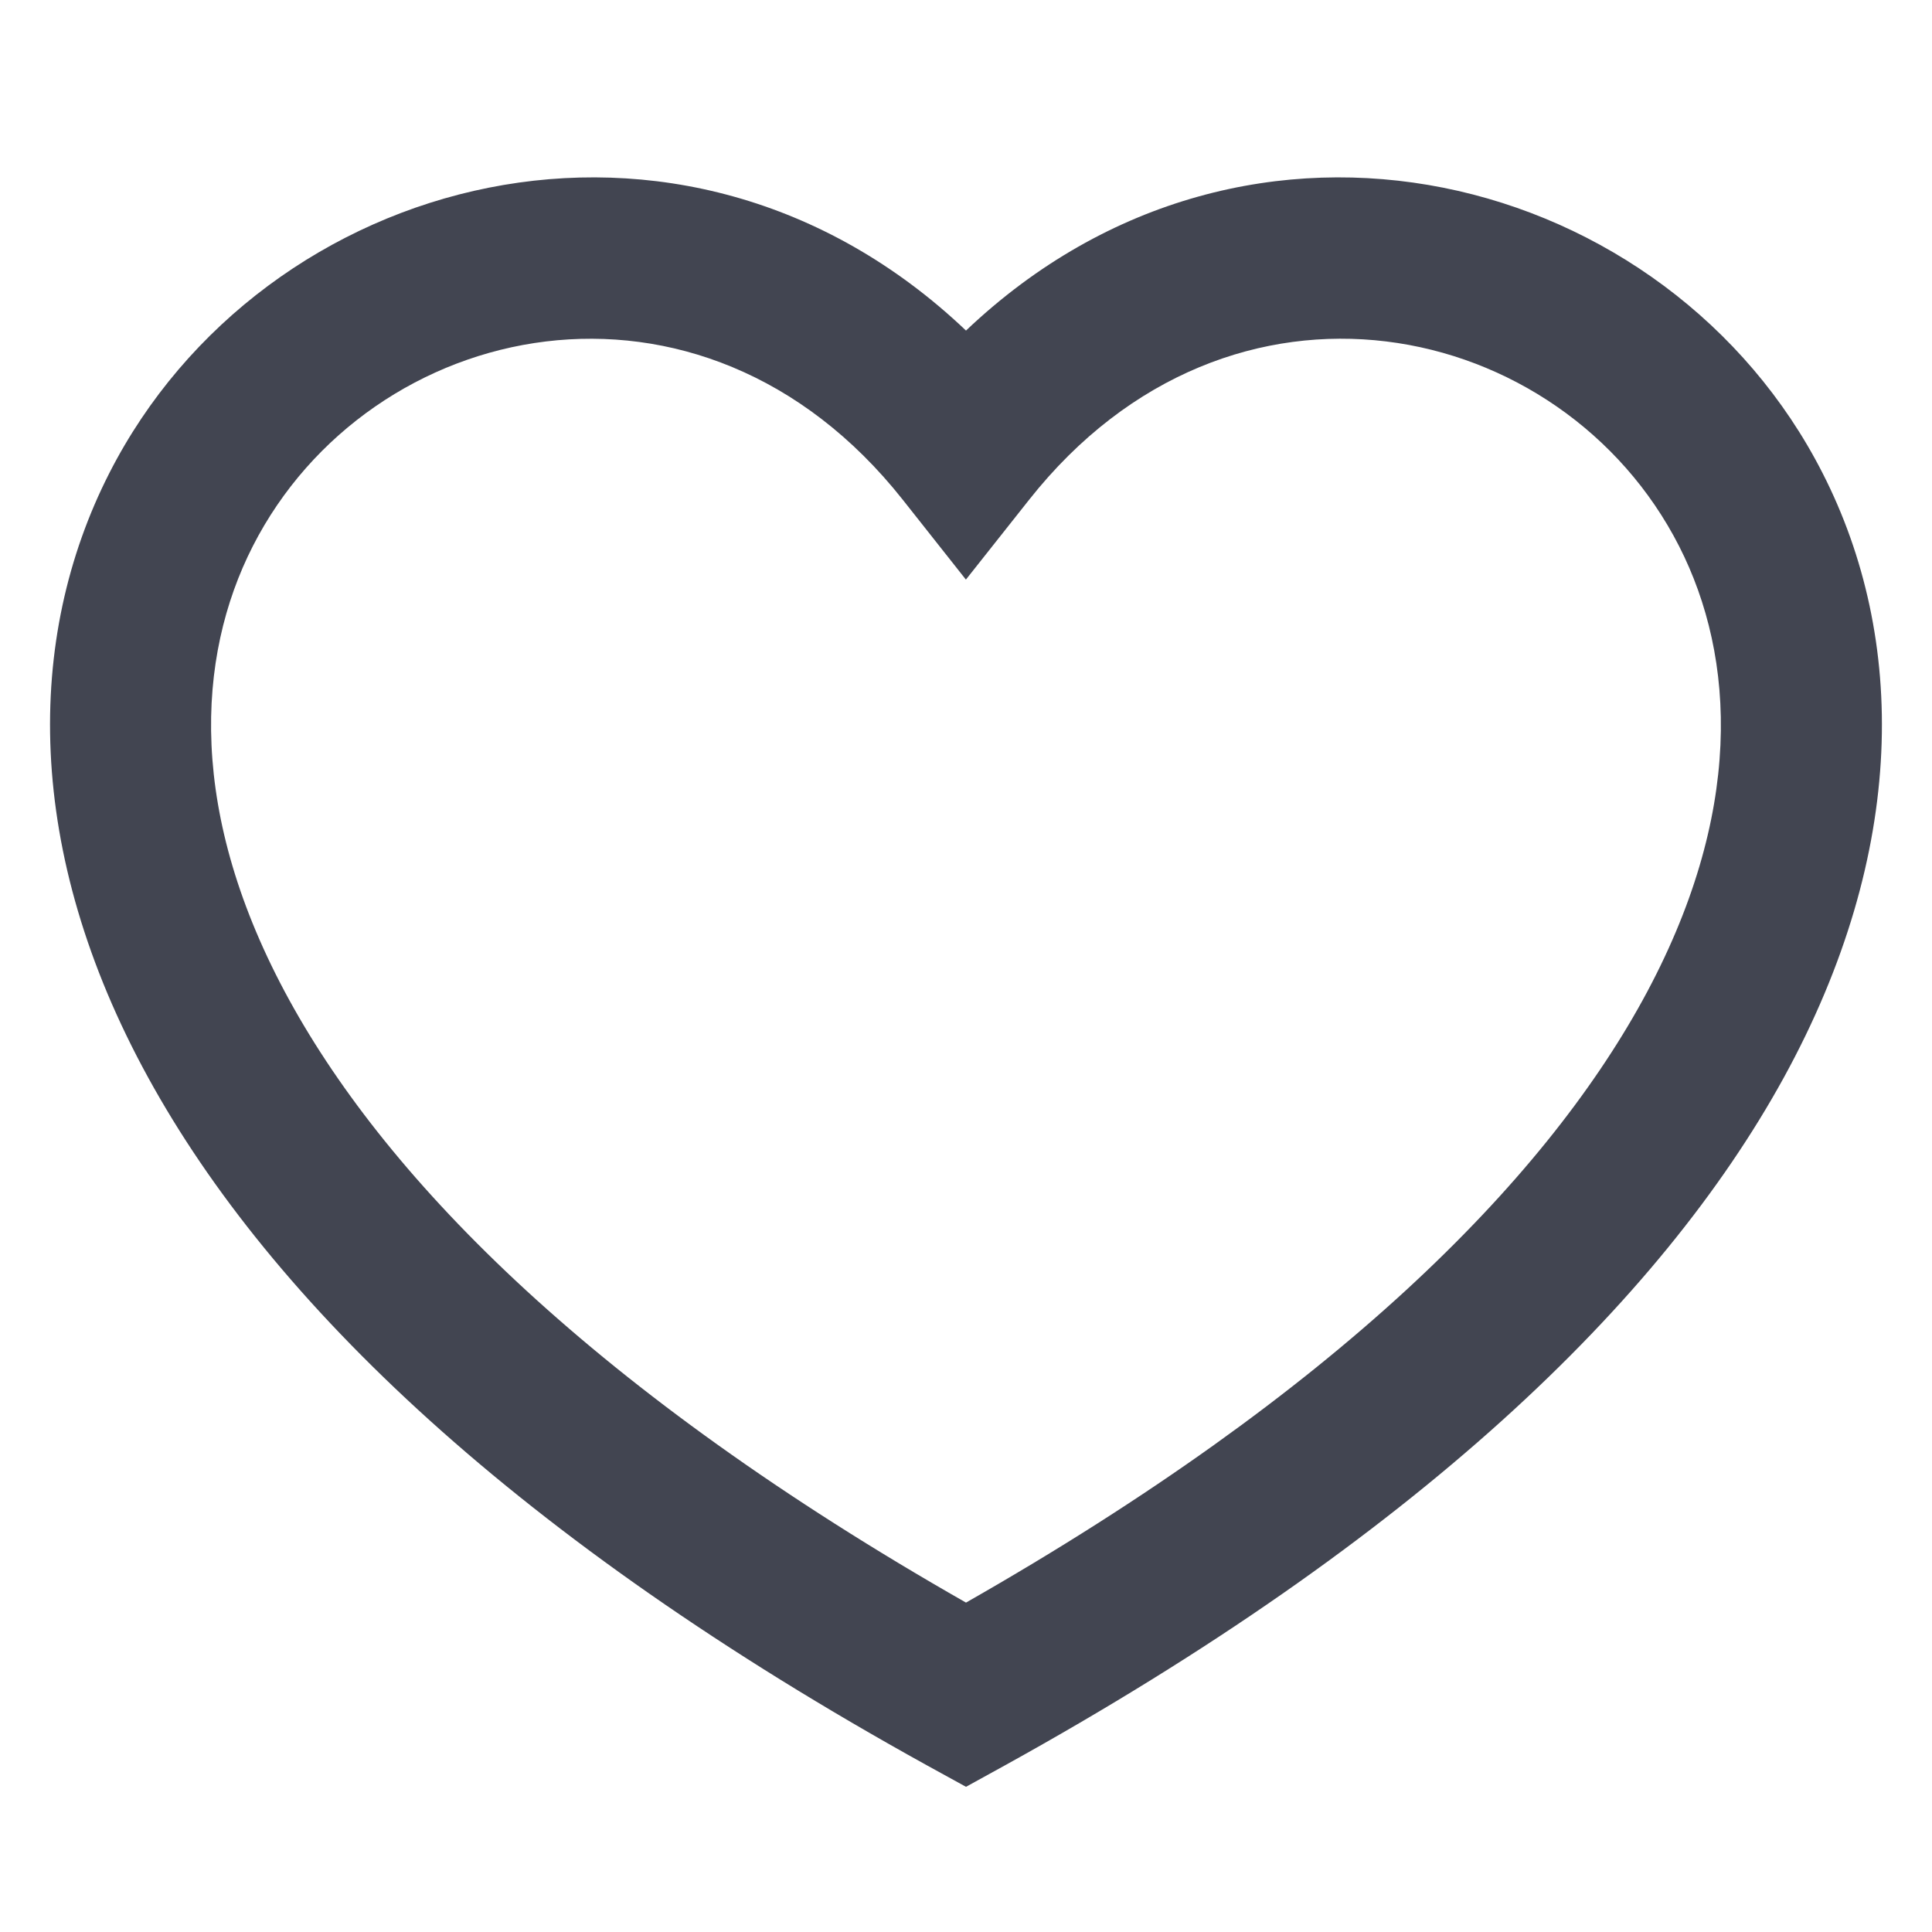 <svg width="20" height="20" viewBox="0 0 20 20" fill="none" xmlns="http://www.w3.org/2000/svg">
<path fill-rule="evenodd" clip-rule="evenodd" d="M10 16.59C6.167 14.407 4.029 12.237 2.996 10.355C1.938 8.428 2.03 6.806 2.617 5.654C3.824 3.287 7.255 2.53 9.346 5.174L9.999 6L10.653 5.174C12.744 2.529 16.176 3.287 17.382 5.654C17.969 6.806 18.062 8.428 17.004 10.355C15.97 12.237 13.832 14.407 10 16.59ZM10 3.422C7.059 0.627 2.72 1.782 1.132 4.897C0.261 6.606 0.249 8.816 1.535 11.157C2.809 13.478 5.35 15.928 9.596 18.275L10 18.497L10.403 18.275C14.649 15.928 17.19 13.478 18.465 11.157C19.75 8.816 19.739 6.606 18.867 4.897C17.28 1.782 12.941 0.627 10 3.422Z" fill="#424551"/>
</svg>
